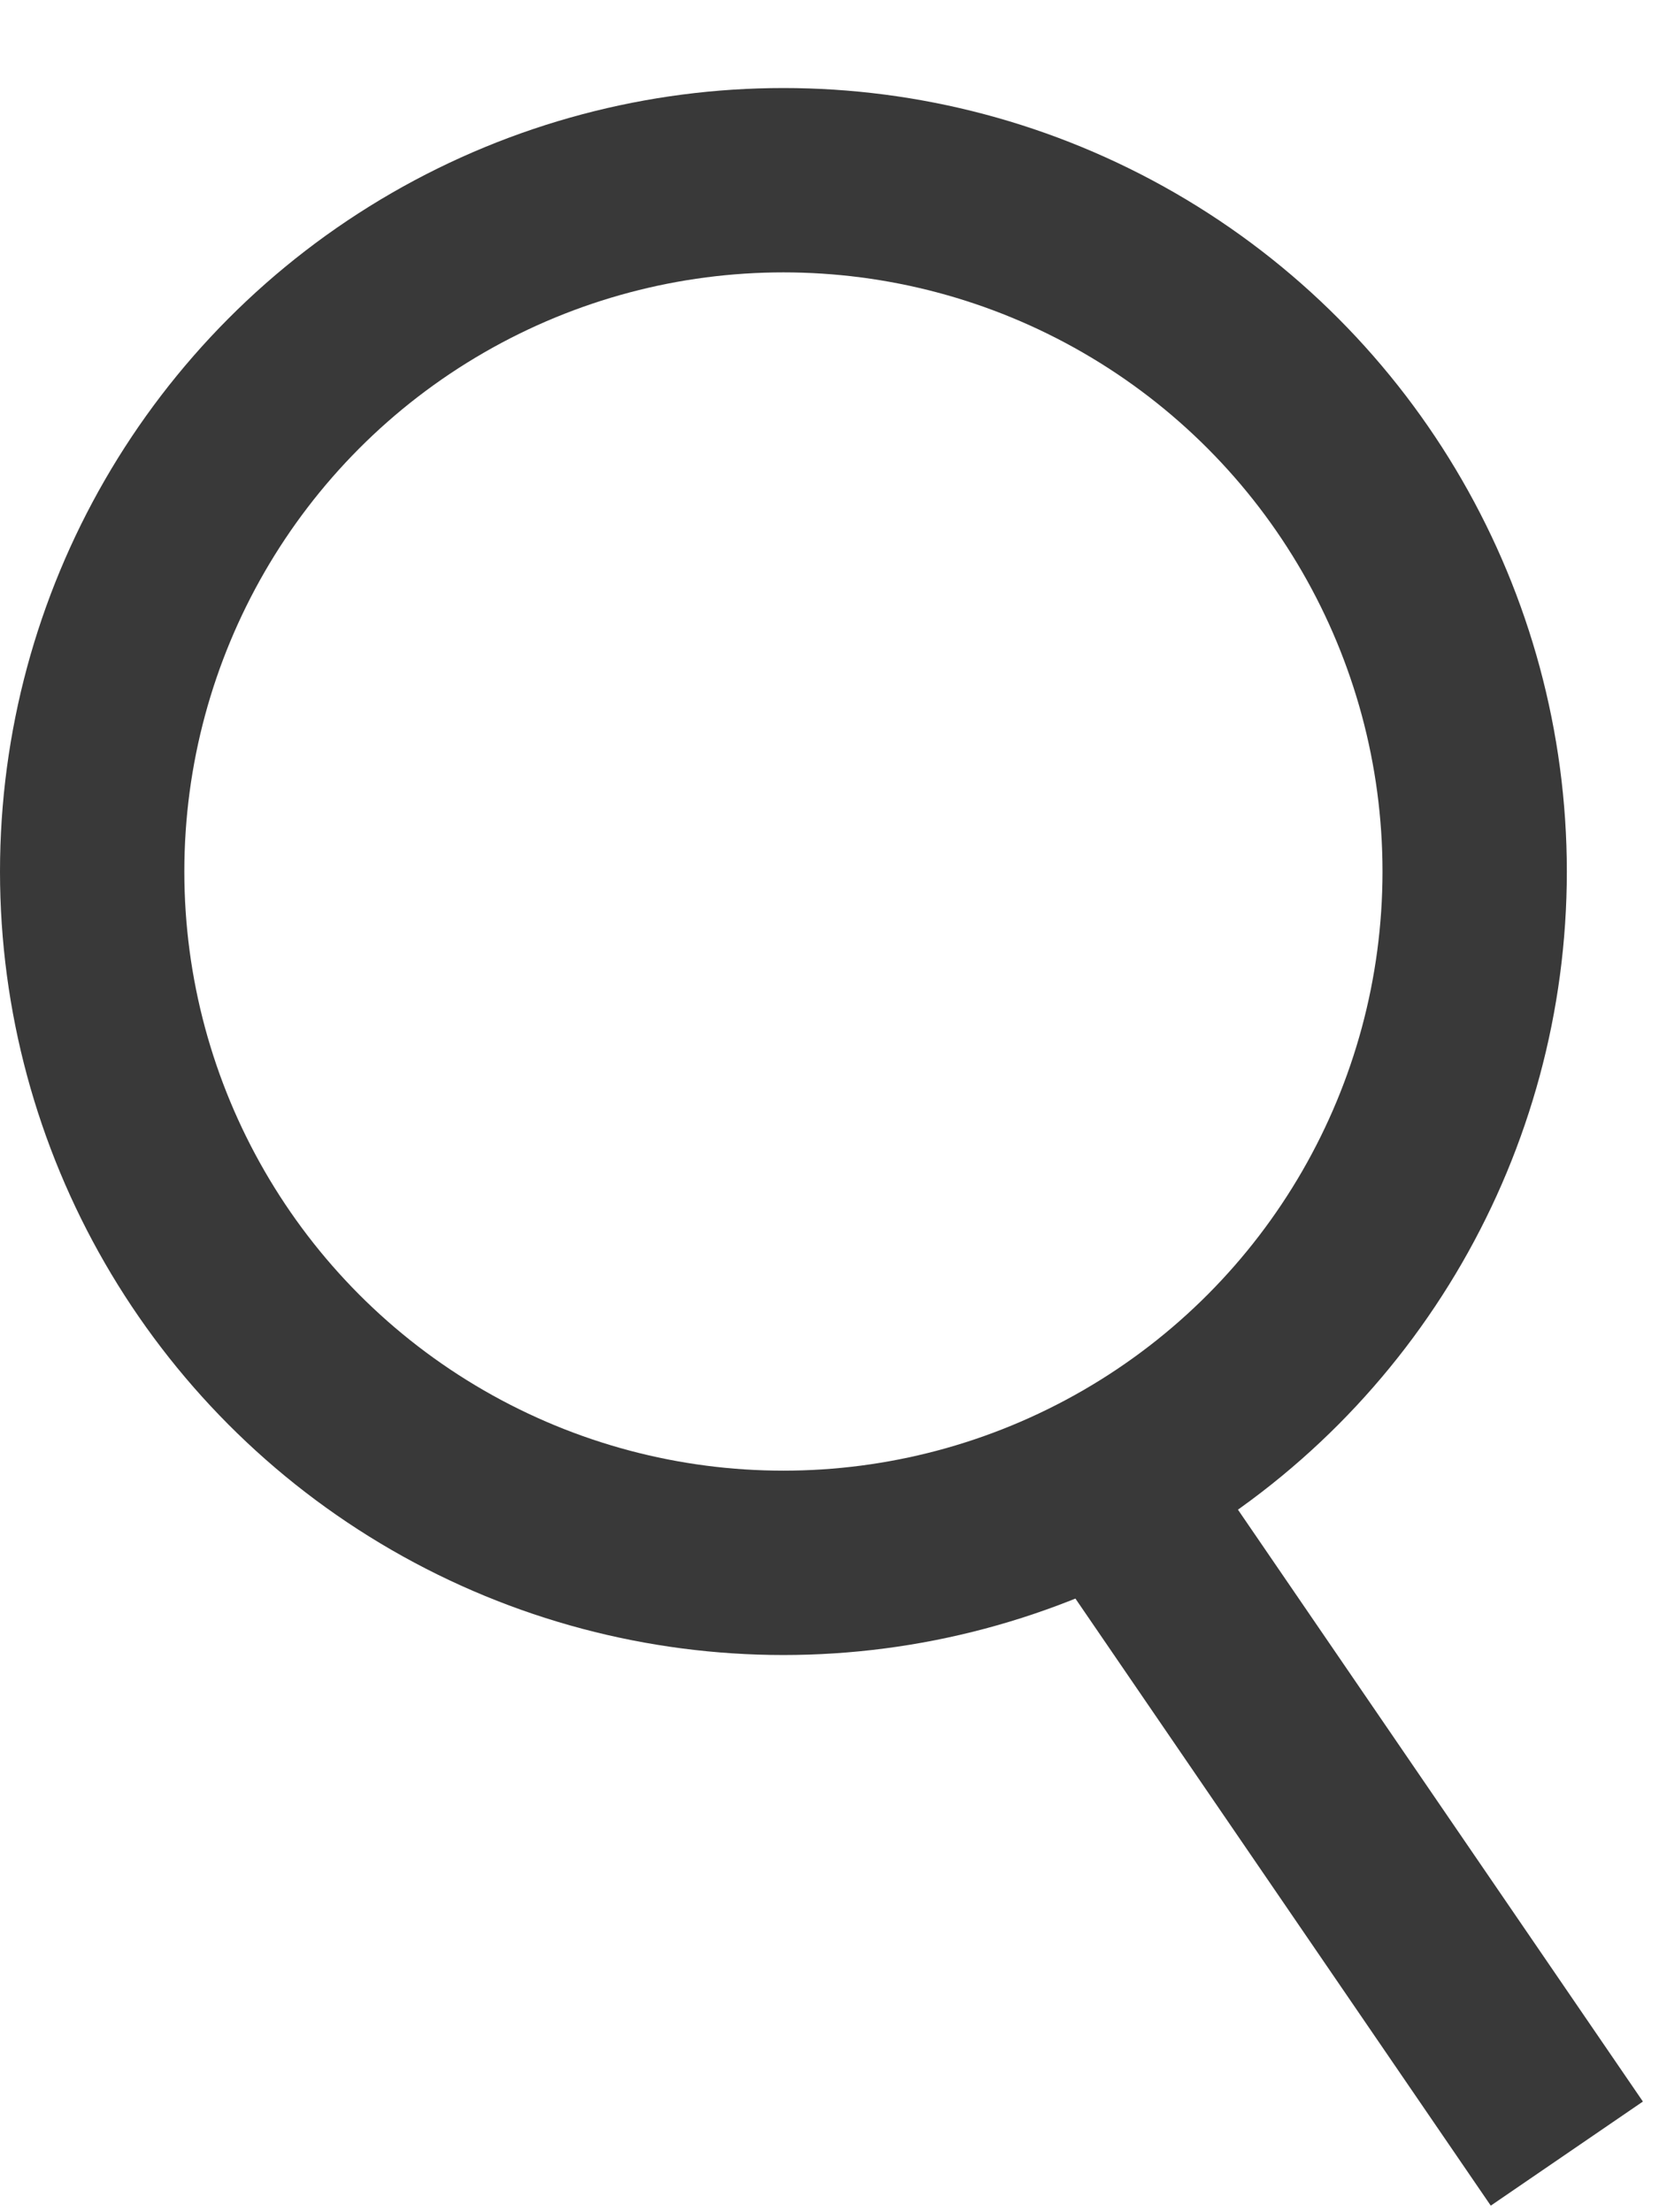 <svg width="18" height="24" viewBox="0 0 18 24" fill="none" xmlns="http://www.w3.org/2000/svg">
<circle r="7.5" transform="matrix(-1 0 0 1 8.5 9.455)" stroke="#393939" stroke-width="2"/>
<path d="M11.977 16.023L17 23.364" stroke="#393939" stroke-width="2"/>
</svg>
